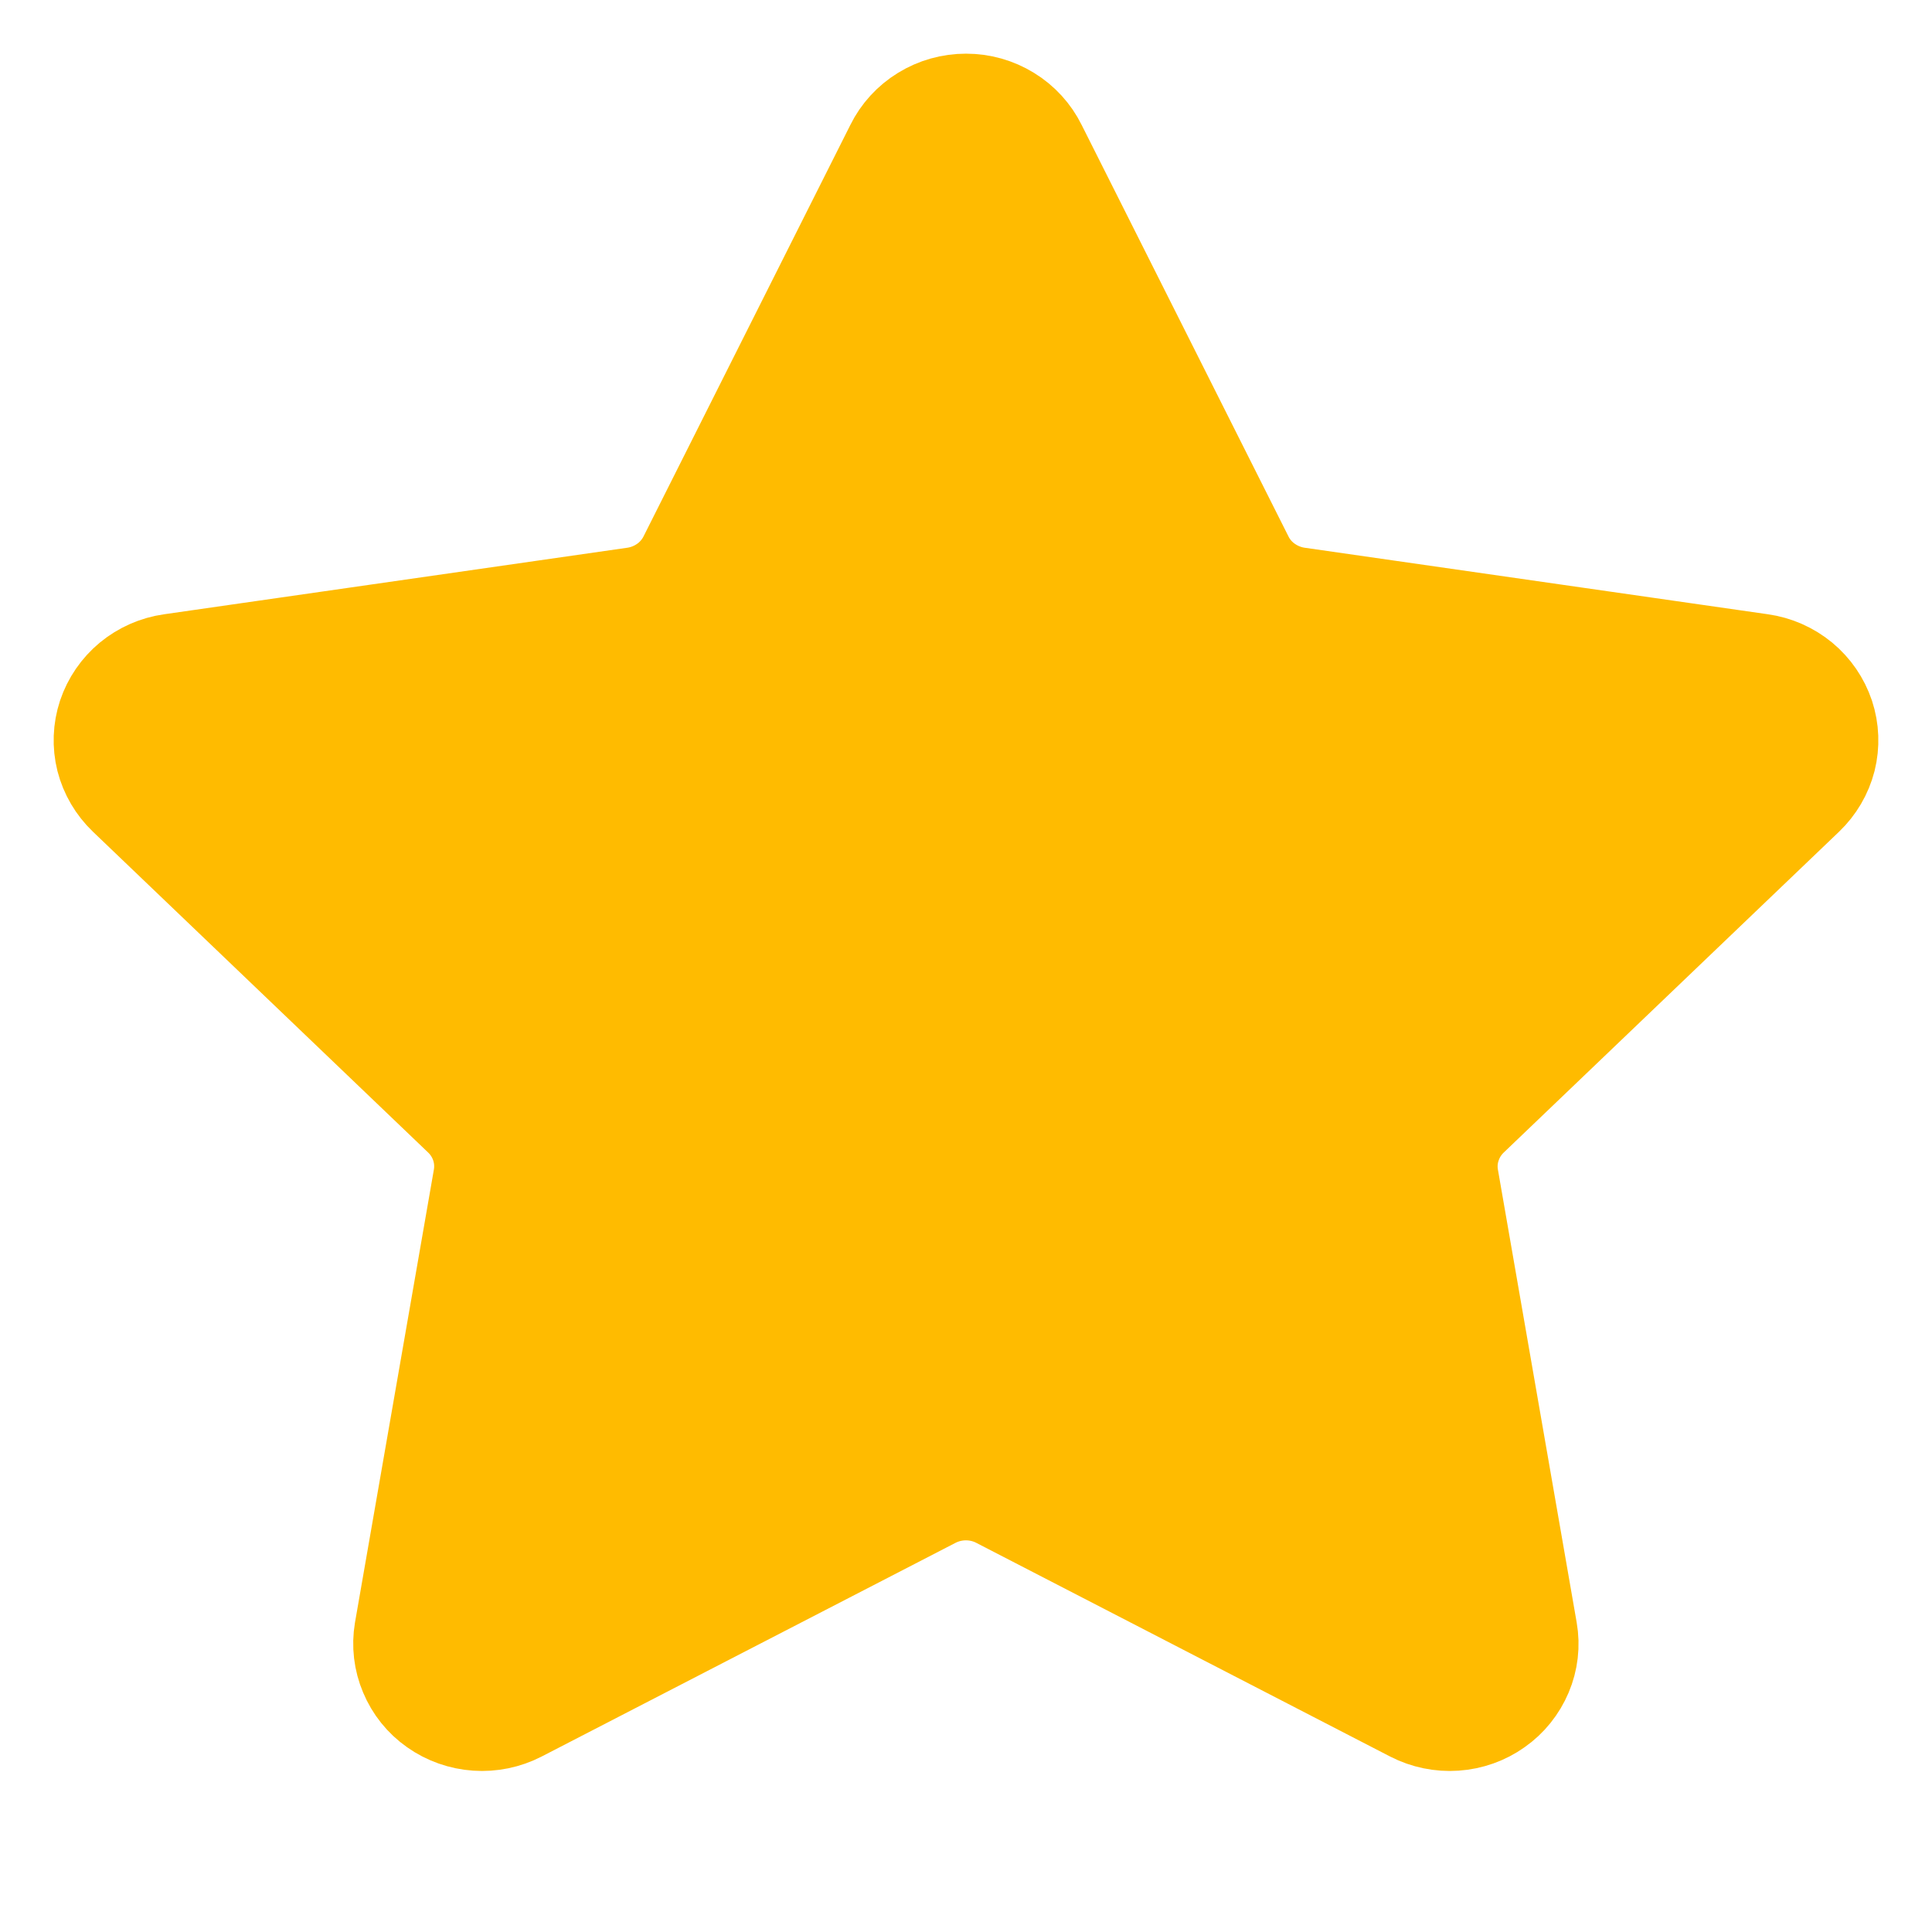 <svg width="18" height="18" viewBox="0 0 18 18" fill="none" xmlns="http://www.w3.org/2000/svg">
<path d="M9.63 1.387L11.558 5.223C11.608 5.323 11.682 5.409 11.774 5.474C11.866 5.539 11.972 5.582 12.084 5.598L16.401 6.218C16.53 6.236 16.651 6.29 16.751 6.372C16.851 6.455 16.925 6.563 16.966 6.685C17.006 6.806 17.011 6.937 16.98 7.061C16.948 7.185 16.882 7.298 16.788 7.388L13.665 10.376C13.584 10.453 13.523 10.549 13.488 10.655C13.452 10.76 13.444 10.873 13.463 10.982L14.197 15.202C14.219 15.328 14.204 15.457 14.154 15.575C14.104 15.693 14.022 15.796 13.916 15.87C13.811 15.945 13.686 15.989 13.556 15.998C13.426 16.007 13.296 15.98 13.181 15.921L9.325 13.93C9.225 13.878 9.113 13.851 8.999 13.851C8.886 13.851 8.774 13.878 8.673 13.93L4.817 15.921C4.702 15.98 4.572 16.007 4.442 15.998C4.312 15.989 4.187 15.945 4.081 15.87C3.975 15.796 3.893 15.693 3.844 15.575C3.794 15.457 3.779 15.328 3.8 15.202L4.535 10.982C4.554 10.873 4.546 10.76 4.511 10.655C4.476 10.549 4.415 10.453 4.334 10.376L1.212 7.388C1.118 7.298 1.052 7.185 1.02 7.061C0.989 6.937 0.994 6.806 1.034 6.685C1.075 6.563 1.149 6.455 1.249 6.372C1.349 6.29 1.47 6.236 1.6 6.218L5.916 5.598C6.028 5.582 6.134 5.539 6.226 5.474C6.318 5.409 6.392 5.322 6.442 5.223L8.37 1.387C8.427 1.271 8.517 1.173 8.628 1.105C8.74 1.036 8.868 1 9 1C9.132 1 9.26 1.036 9.372 1.105C9.483 1.173 9.573 1.271 9.63 1.387Z" fill="#FFBB00" stroke="#FFBB00" stroke-linecap="round" stroke-linejoin="round"/>
</svg>
